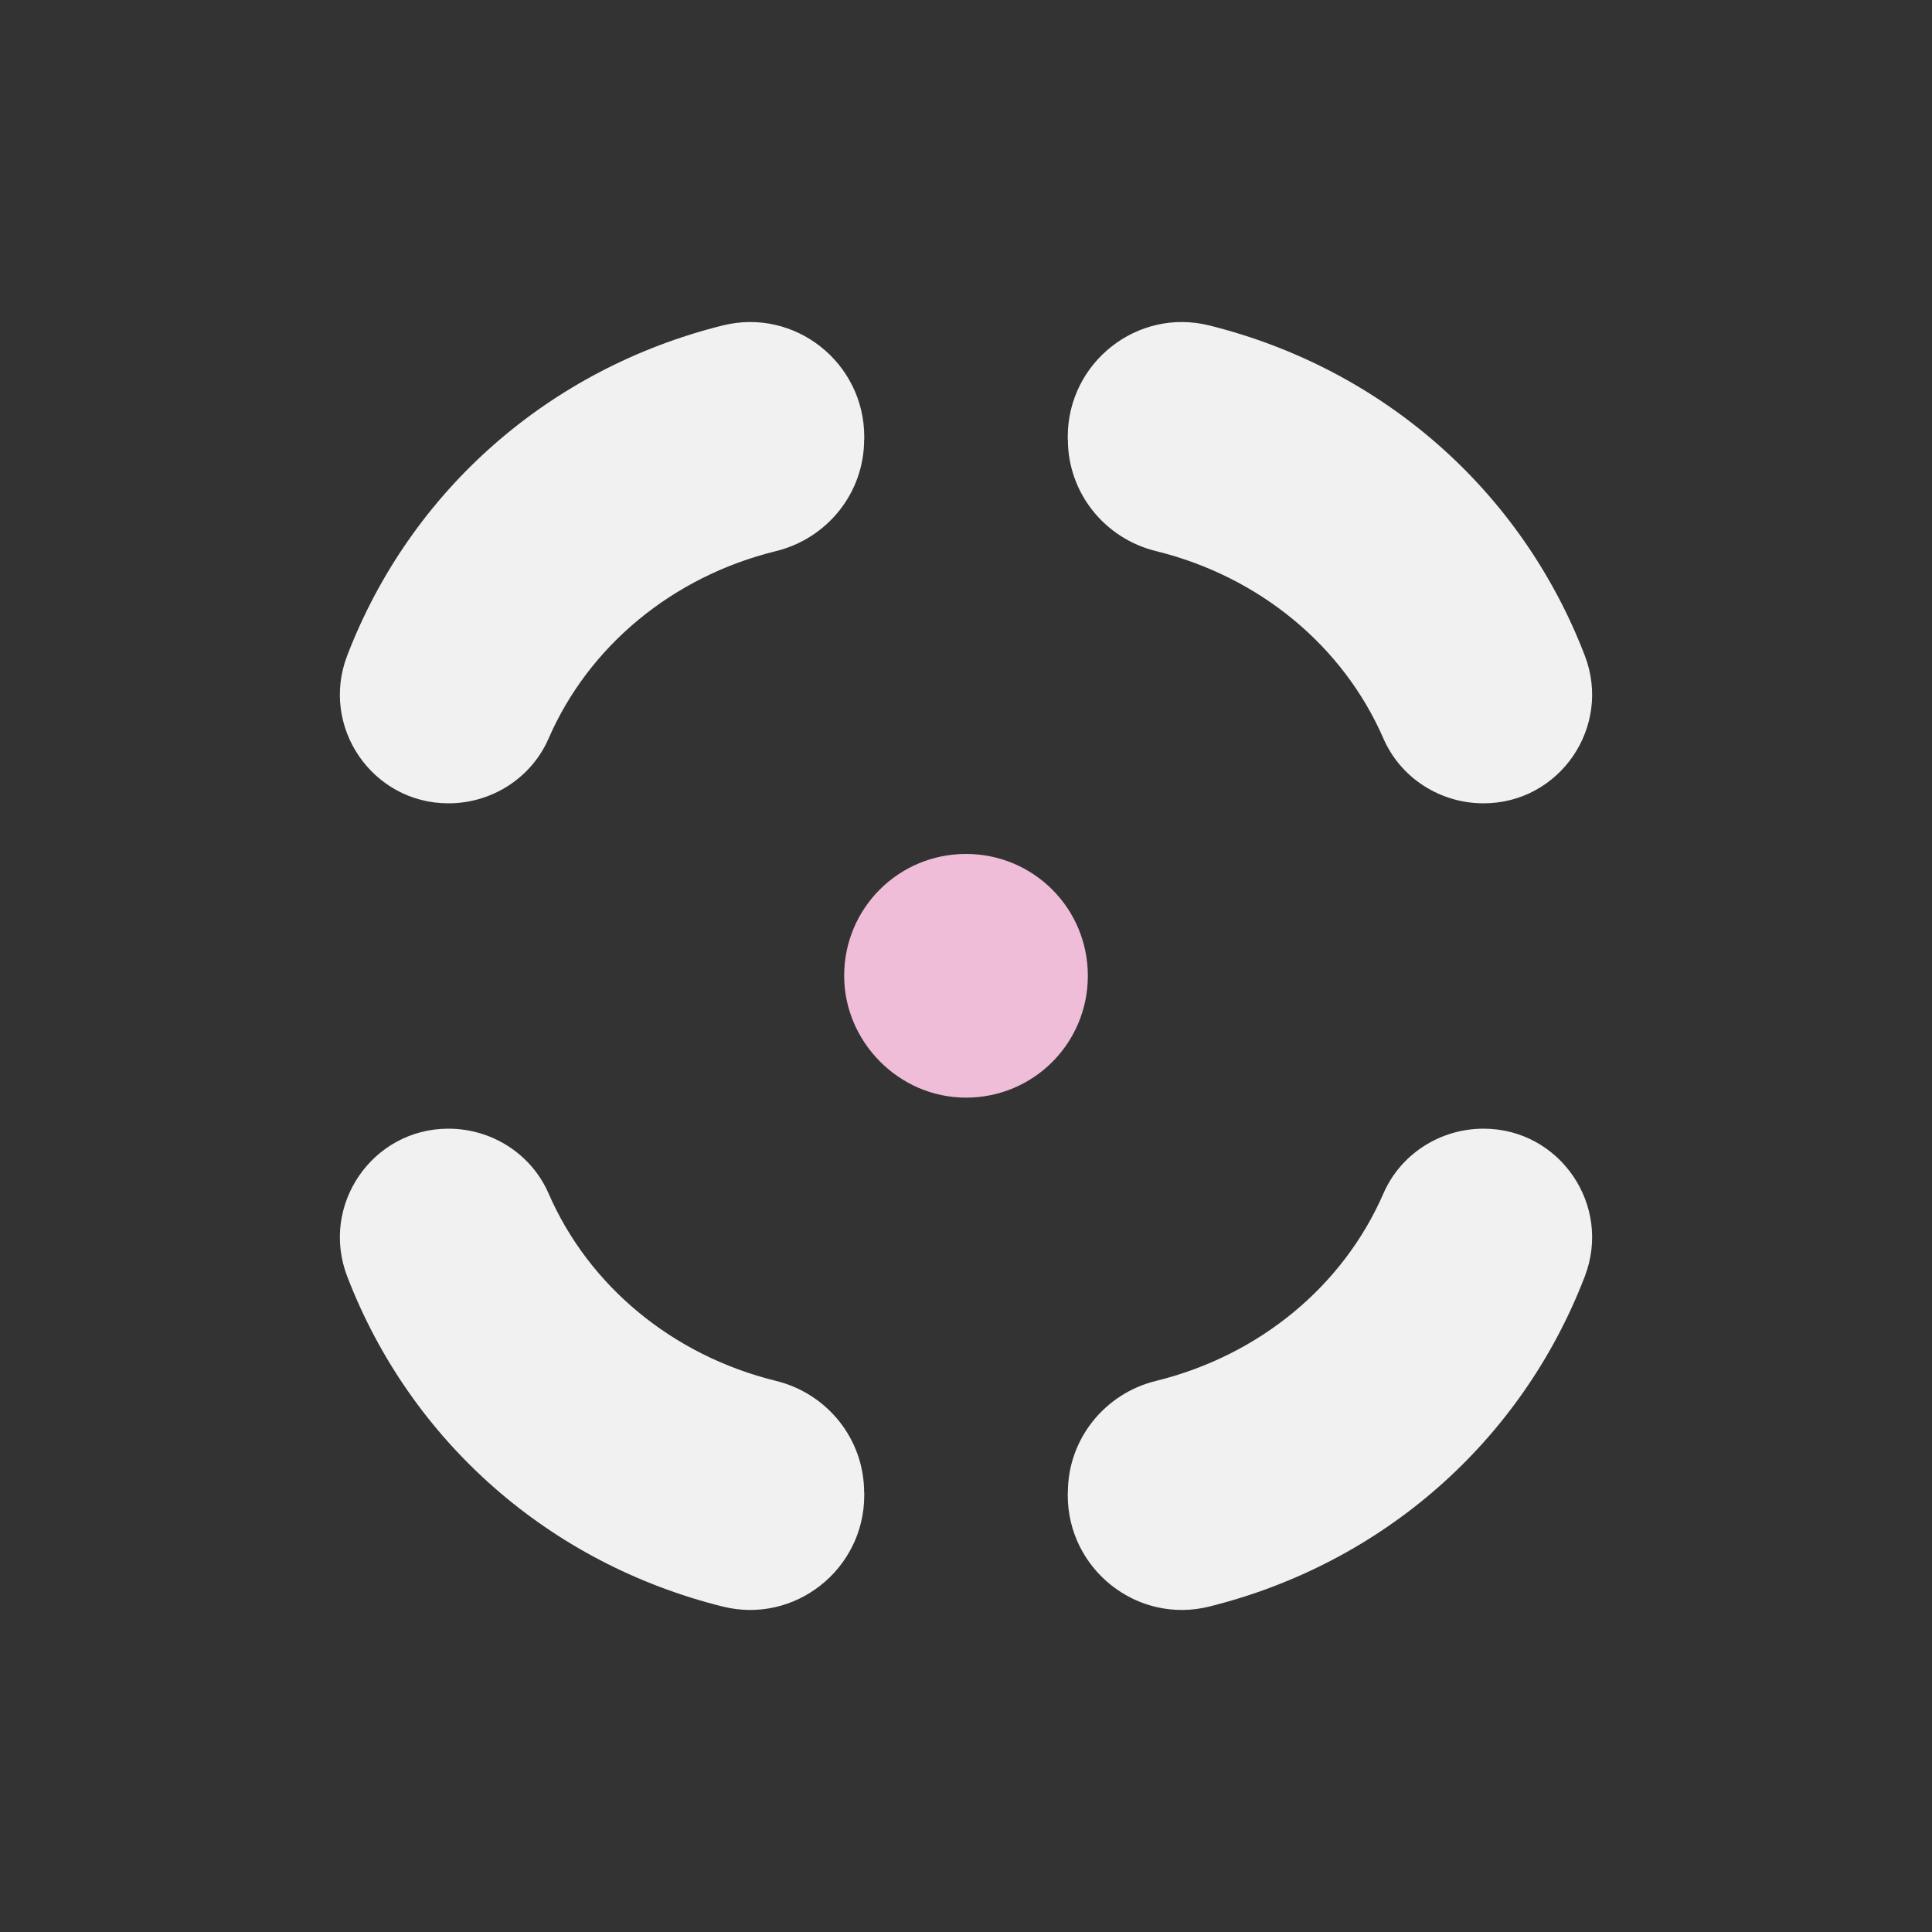 <?xml version="1.0" encoding="UTF-8"?>
<svg id="Layer_1" data-name="Layer 1" xmlns="http://www.w3.org/2000/svg" viewBox="0 0 150 150">
  <rect x="0" y="0" width="150" height="150" fill="#333333" stroke="none"/>
  <defs>
    <style>
      .cls-1 {
        fill: #efbdd8;
      }

      .cls-2 {
        fill: #f1f1f1;
      }
    </style>
  </defs>
  <path class="cls-1" d="m65.54,75.76c0-5.24,4.22-9.46,9.46-9.46s9.46,4.22,9.46,9.46-4.22,9.46-9.46,9.46-9.46-4.37-9.46-9.46Z"/>
  <g>
    <path class="cls-2" d="m67.1,115.86v.23c0,5.76-5.4,10.04-11,8.64-13.44-3.35-24.21-12.8-29.14-25.62-2.13-5.53,1.94-11.48,7.86-11.48h0c3.36,0,6.44,1.96,7.78,5.05,3.11,7.14,9.59,12.55,17.64,14.53,4,.98,6.85,4.53,6.85,8.66Z"/>
    <path class="cls-2" d="m82.9,115.86v.23c0,5.76,5.4,10.04,11,8.64,13.44-3.35,24.21-12.8,29.14-25.62,2.13-5.53-1.94-11.48-7.86-11.48h0c-3.36,0-6.44,1.96-7.78,5.05-3.11,7.14-9.59,12.55-17.64,14.53-4,.98-6.85,4.53-6.85,8.66Z"/>
  </g>
  <g>
    <path class="cls-2" d="m67.1,34.14v-.23c0-5.76-5.4-10.04-11-8.64-13.44,3.35-24.21,12.8-29.14,25.62-2.13,5.53,1.94,11.48,7.86,11.48h0c3.36,0,6.44-1.96,7.78-5.05,3.11-7.14,9.59-12.55,17.64-14.53,4-.98,6.85-4.53,6.85-8.66Z"/>
    <path class="cls-2" d="m82.9,34.14v-.23c0-5.76,5.4-10.04,11-8.64,13.44,3.35,24.21,12.8,29.14,25.62,2.13,5.53-1.94,11.48-7.86,11.48h0c-3.36,0-6.44-1.96-7.78-5.05-3.11-7.14-9.59-12.55-17.64-14.53-4-.98-6.85-4.53-6.85-8.66Z"/>
  </g>
</svg>